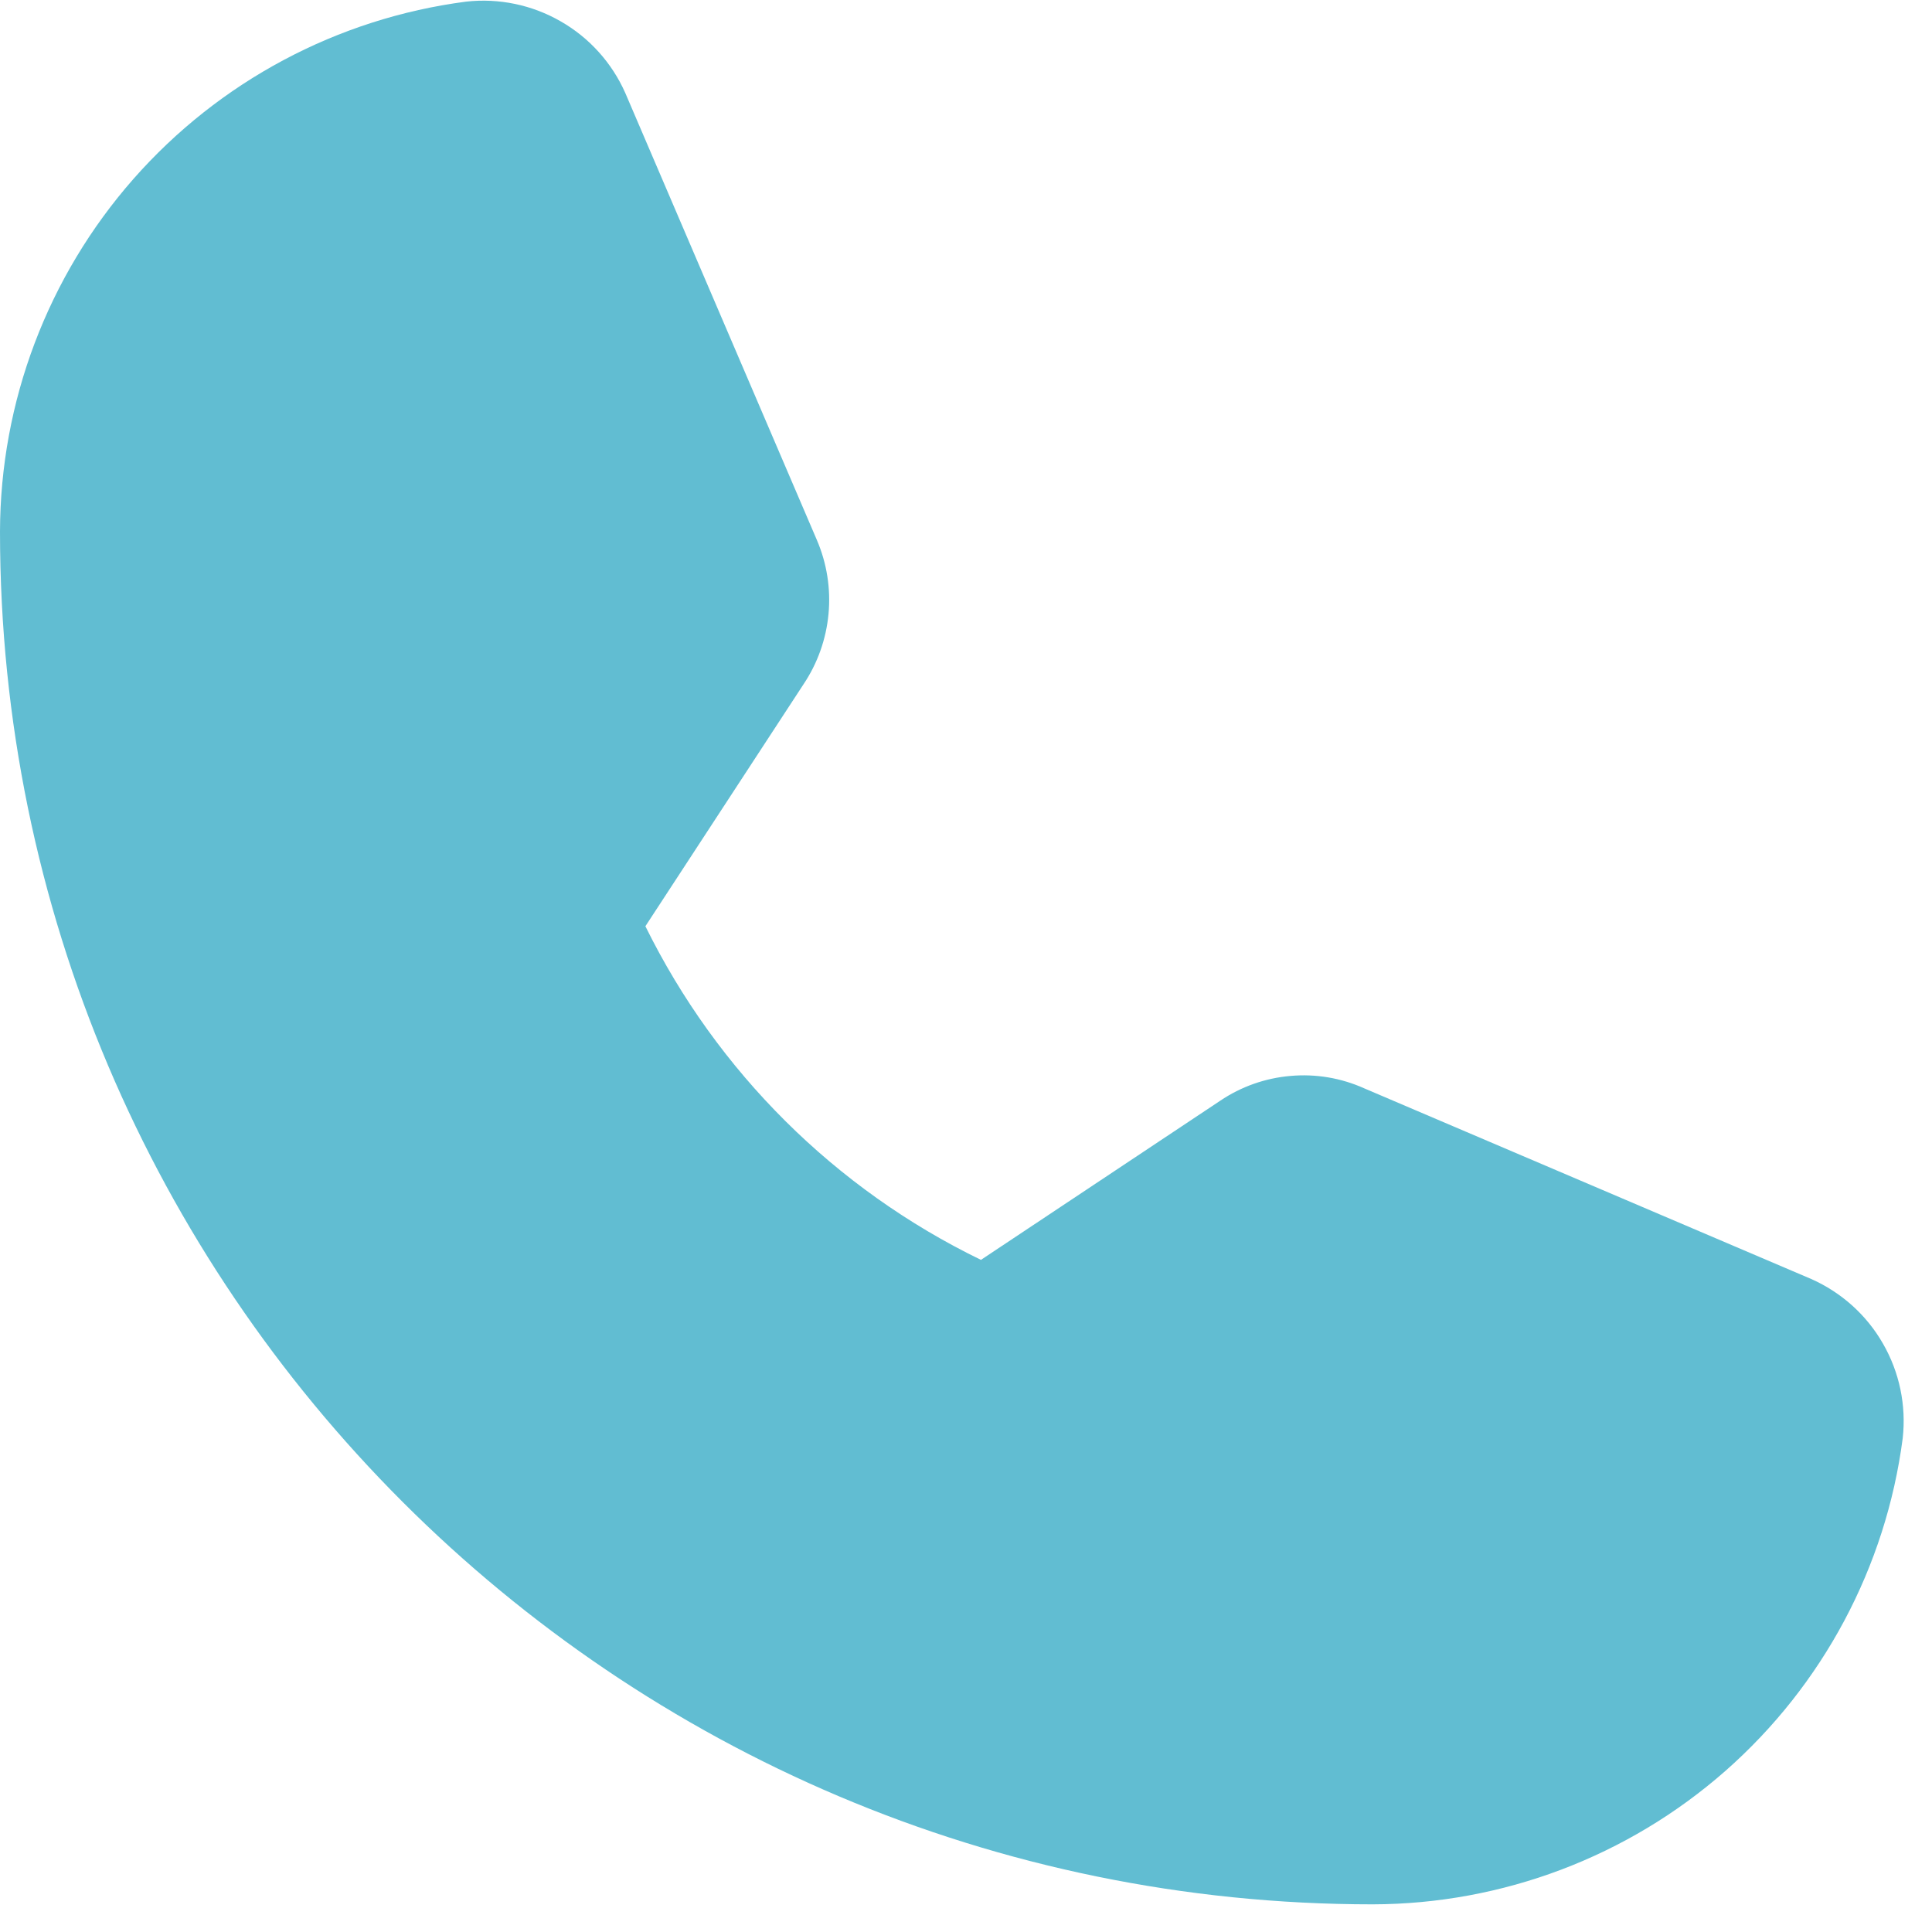 <svg width="19" height="19" viewBox="0 0 19 19" fill="none" xmlns="http://www.w3.org/2000/svg">
<path d="M17.812 12.578L13.416 10.703C13.189 10.601 12.94 10.559 12.692 10.581C12.444 10.602 12.206 10.686 12 10.825L9.647 12.39C8.213 11.694 7.052 10.539 6.347 9.109L7.903 6.728C8.041 6.522 8.125 6.284 8.148 6.037C8.171 5.79 8.132 5.541 8.034 5.312L6.15 0.916C6.019 0.619 5.796 0.371 5.514 0.21C5.233 0.048 4.907 -0.02 4.584 0.016C3.318 0.181 2.156 0.801 1.312 1.76C0.469 2.719 0.003 3.951 0 5.228C0 12.672 6.056 18.728 13.5 18.728C14.777 18.725 16.009 18.259 16.968 17.416C17.927 16.572 18.547 15.41 18.712 14.144C18.748 13.821 18.68 13.495 18.518 13.214C18.357 12.932 18.109 12.71 17.812 12.578Z" fill="#61BDD2"/>
</svg>
